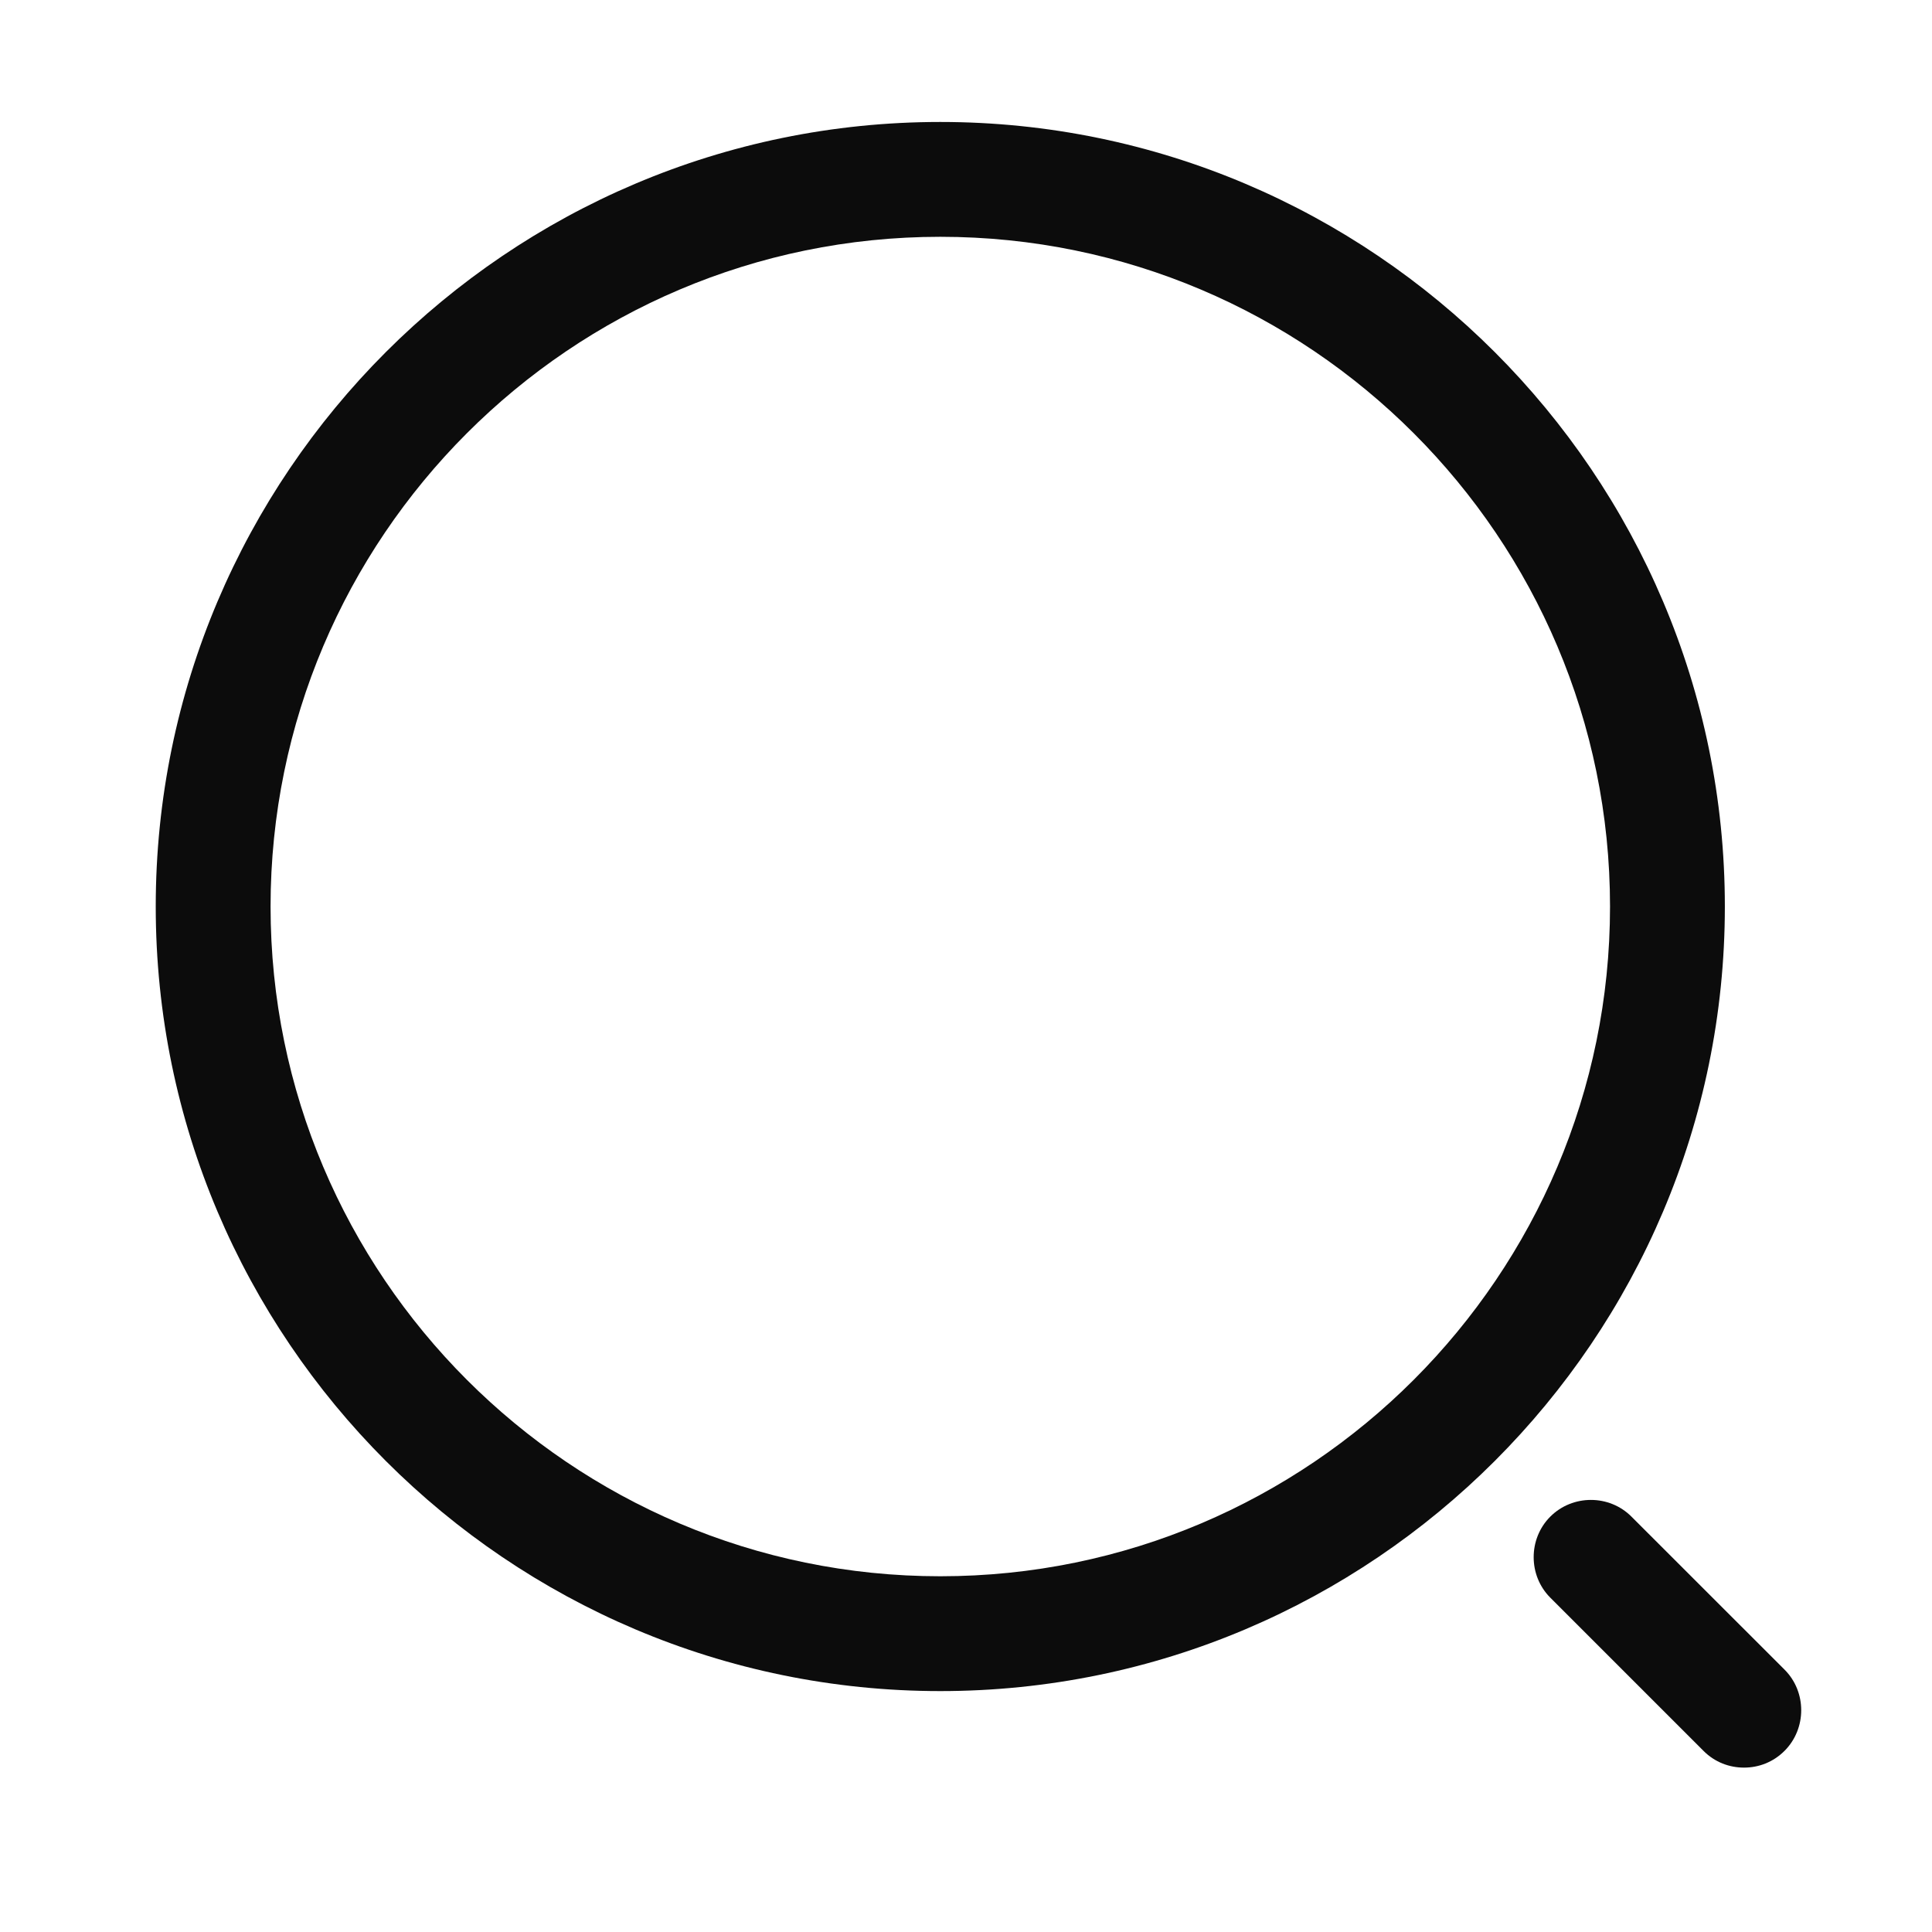 <svg width="23" height="23" viewBox="0 0 23 23" fill="none" xmlns="http://www.w3.org/2000/svg">
<path d="M11.194 20.132C6.046 20.132 1.854 15.941 1.854 10.792C1.854 5.644 6.046 1.452 11.194 1.452C16.342 1.452 20.534 5.644 20.534 10.792C20.534 15.941 16.342 20.132 11.194 20.132ZM11.194 2.819C6.793 2.819 3.221 6.4 3.221 10.792C3.221 15.184 6.793 18.765 11.194 18.765C15.595 18.765 19.167 15.184 19.167 10.792C19.167 6.4 15.595 2.819 11.194 2.819Z" fill="#0C0C0C"/>
<path d="M20.762 21.043C20.589 21.043 20.415 20.98 20.279 20.843L18.456 19.02C18.192 18.756 18.192 18.319 18.456 18.055C18.721 17.79 19.158 17.79 19.422 18.055L21.245 19.877C21.509 20.141 21.509 20.578 21.245 20.843C21.108 20.98 20.935 21.043 20.762 21.043Z" fill="#0C0C0C"/>
</svg>
